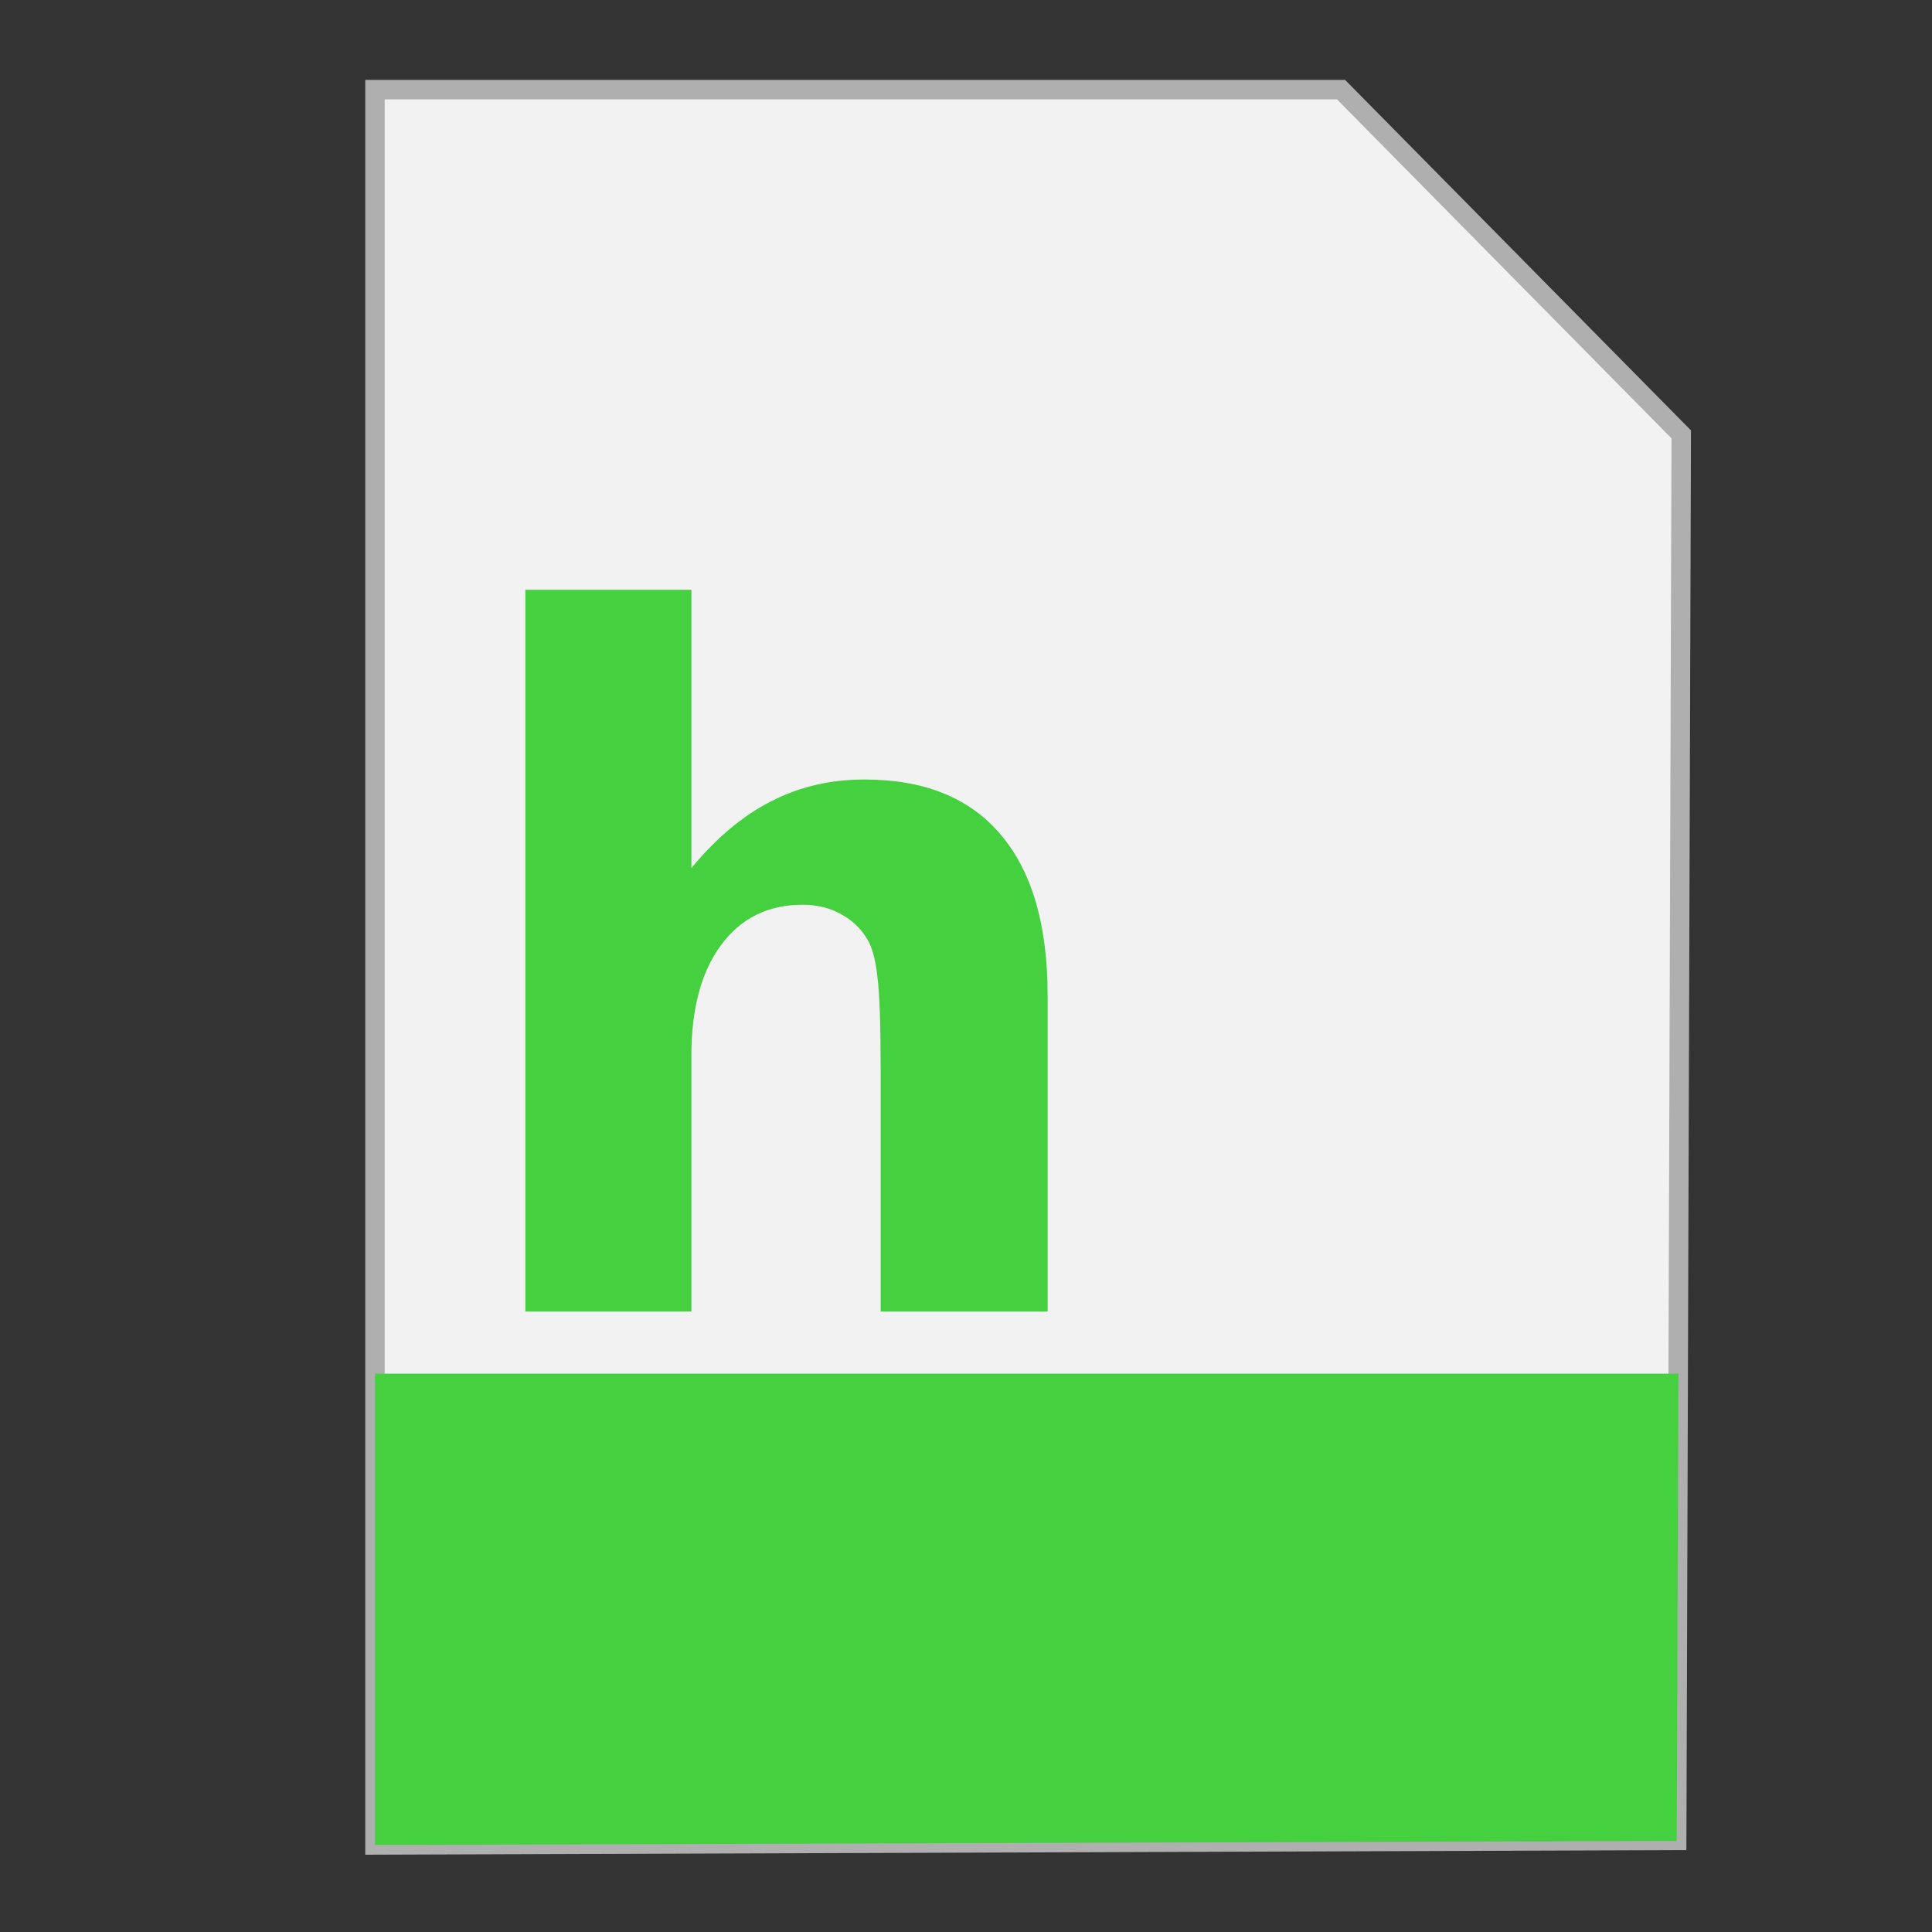 <?xml version="1.0" encoding="UTF-8" standalone="no"?>
<!-- Created with Inkscape (http://www.inkscape.org/) -->

<svg
   xmlns:dc="http://purl.org/dc/elements/1.1/"
   xmlns:cc="http://creativecommons.org/ns#"
   xmlns:rdf="http://www.w3.org/1999/02/22-rdf-syntax-ns#"
   xmlns:svg="http://www.w3.org/2000/svg"
   xmlns="http://www.w3.org/2000/svg"
   xmlns:sodipodi="http://sodipodi.sourceforge.net/DTD/sodipodi-0.dtd"
   xmlns:inkscape="http://www.inkscape.org/namespaces/inkscape"
   width="500"
   height="500"
   id="svg2"
   version="1.1"
   inkscape:version="0.91 r13725"
   sodipodi:docname="text-x-chdr.svg">
  <rect width="100%" height="100%" fill="#333333" stroke="none"/>
  <defs
     id="defs4" />
  <sodipodi:namedview
     id="base"
     pagecolor="#ffffff"
     bordercolor="#666666"
     borderopacity="1.0"
     inkscape:pageopacity="0.0"
     inkscape:pageshadow="2"
     inkscape:zoom="0.42897811"
     inkscape:cx="501.34472"
     inkscape:cy="299.49536"
     inkscape:document-units="px"
     inkscape:current-layer="layer1"
     showgrid="false"
     inkscape:window-width="1366"
     inkscape:window-height="715"
     inkscape:window-x="0"
     inkscape:window-y="24"
     inkscape:window-maximized="1" />
  <g
     inkscape:label="Layer 1"
     inkscape:groupmode="layer"
     id="layer1"
     transform="translate(0,-552.362)">
    <g
       id="g3342">
      <path
         inkscape:connector-curvature="0"
         id="path3364"
         d="m 97.041,1029.836 336.888,-1.174 1.174,-363.886 -88.037,-89.211 -250.025,0 z"
         style="fill:#f2f2f2;fill-rule:evenodd;stroke:#afafaf;stroke-width:5.035;stroke-linecap:butt;stroke-linejoin:miter;stroke-miterlimit:4;stroke-dasharray:none;stroke-opacity:1" />
      <path
         inkscape:connector-curvature="0"
         id="rect4228"
         d="m 97.041,907.867 0,121.968 336.889,-1.048 0.438,-120.919 -337.326,0 z"
         style="fill:#45d03f;fill-opacity:1;stroke:none;stroke-width:5;stroke-miterlimit:4;stroke-dasharray:none;stroke-opacity:1" />
      <g
         id="flowRoot3339"
         style="font-style:normal;font-weight:normal;font-size:40px;line-height:125%;font-family:sans-serif;letter-spacing:0px;word-spacing:0px;fill:#45d03f;fill-opacity:1;stroke:none;stroke-width:1px;stroke-linecap:butt;stroke-linejoin:miter;stroke-opacity:1"
         transform="matrix(6.146,0,0,6.146,-644.497,-926.899)">
        <path
           inkscape:connector-curvature="0"
           id="path3348"
           style="font-style:normal;font-variant:normal;font-weight:bold;font-stretch:normal;font-family:sans-serif;-inkscape-font-specification:'sans-serif Bold';fill:#45d03f;fill-opacity:1"
           d="m 148.979,282.593 0,13.32 -7.031,0 0,-2.168 0,-7.988 q 0,-2.871 -0.137,-3.945 -0.117,-1.074 -0.43,-1.582 -0.41,-0.684 -1.113,-1.055 -0.703,-0.391 -1.602,-0.391 -2.188,0 -3.438,1.699 -1.25,1.68 -1.25,4.668 l 0,10.762 -6.992,0 0,-30.391 6.992,0 0,11.719 q 1.582,-1.914 3.359,-2.812 1.777,-0.918 3.926,-0.918 3.789,0 5.742,2.324 1.973,2.324 1.973,6.758 z" />
      </g>
    </g>
  </g>
</svg>
